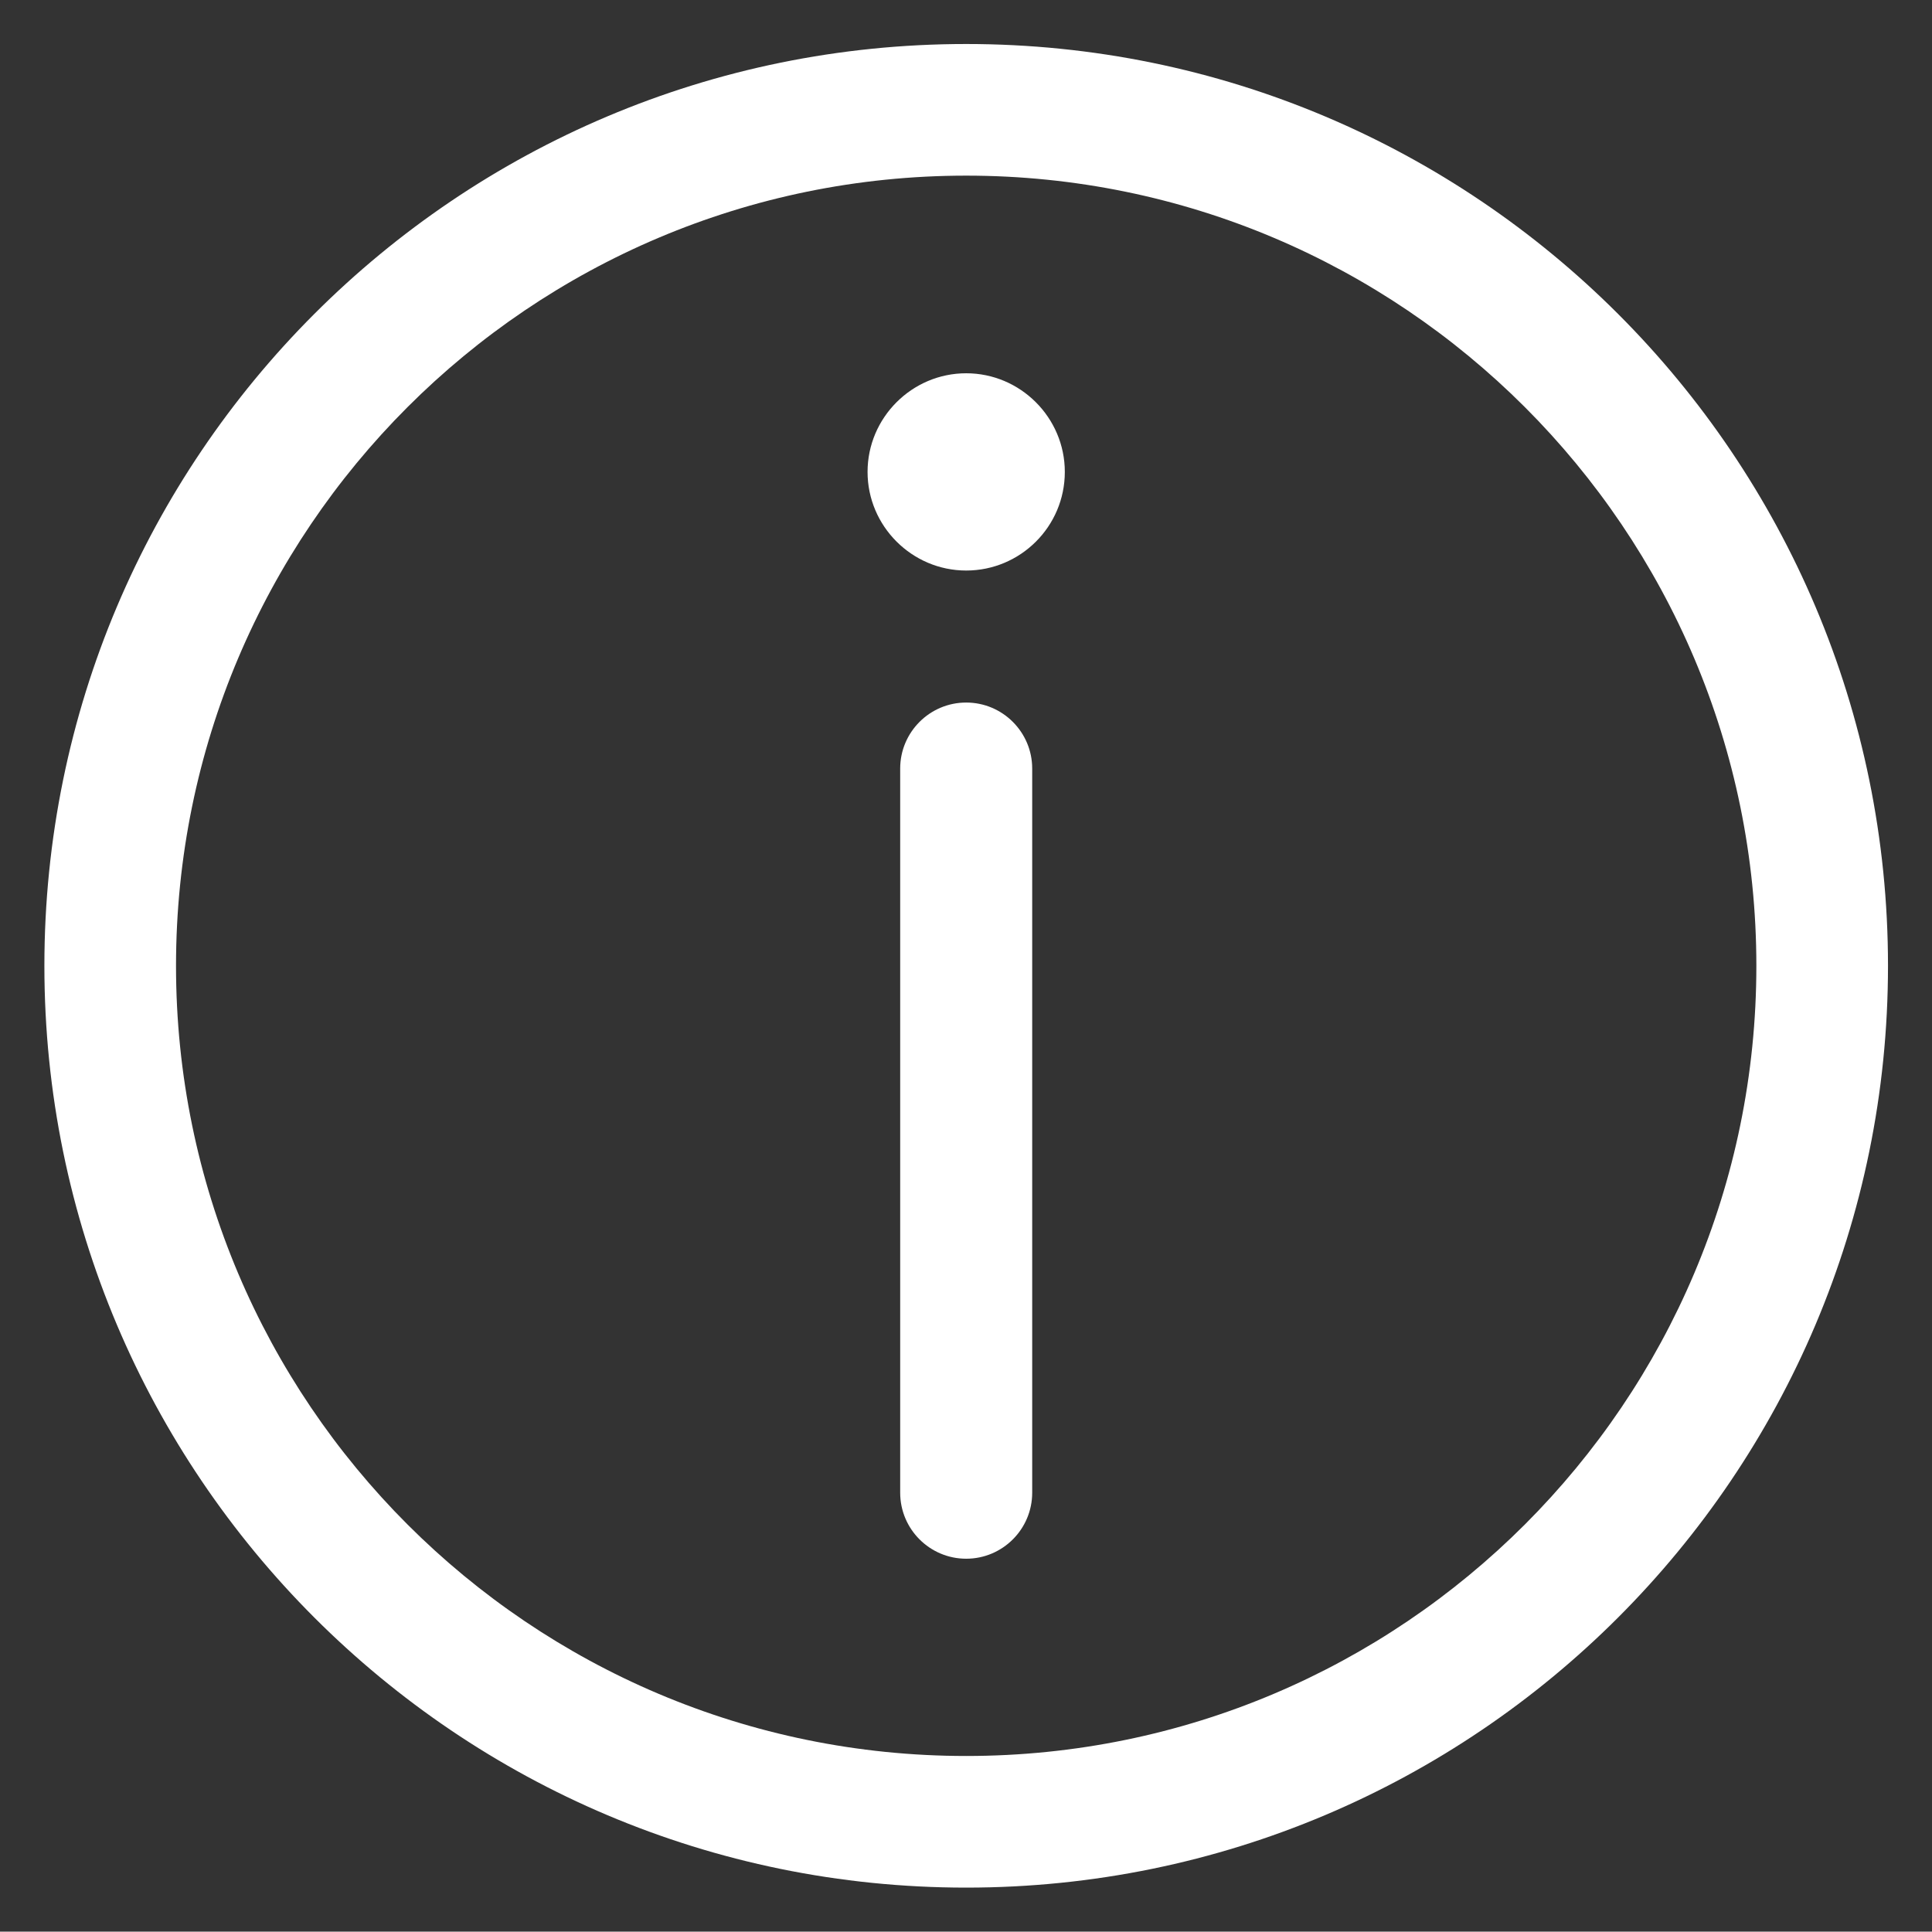 <?xml version="1.0" encoding="UTF-8"?>
<svg id="Layer_1" data-name="Layer 1" xmlns="http://www.w3.org/2000/svg" version="1.1" viewBox="0 0 509.3 509.2">
  <rect x="0" y="0" width="509.3" height="509.2" fill="#333333" stroke="none"/>
  <defs>
    <style>
      .cls-1 {
        fill: #fff;
        stroke-width: 0px;
      }
    </style>
  </defs>
  <path class="cls-1" d="M254.7,497.6c-134.2,0-243-108.8-243-243S120.4,11.6,254.7,11.6s243,108.8,243,243-108.8,243-243,243ZM254.7,46.3c-115,0-208.3,93.3-208.3,208.3s93.3,208.3,208.3,208.3,208.3-93.3,208.3-208.3S369.7,46.3,254.7,46.3ZM280.7,124.4c0,14.4-11.7,26-26,26s-26-11.7-26-26,11.7-26,26-26,26,11.7,26,26ZM254.7,185.2c-9.6,0-17.4,7.8-17.4,17.4v190.9c0,9.6,7.8,17.4,17.4,17.4s17.4-7.8,17.4-17.4v-190.9c0-9.6-7.8-17.4-17.4-17.4Z"/>
</svg>